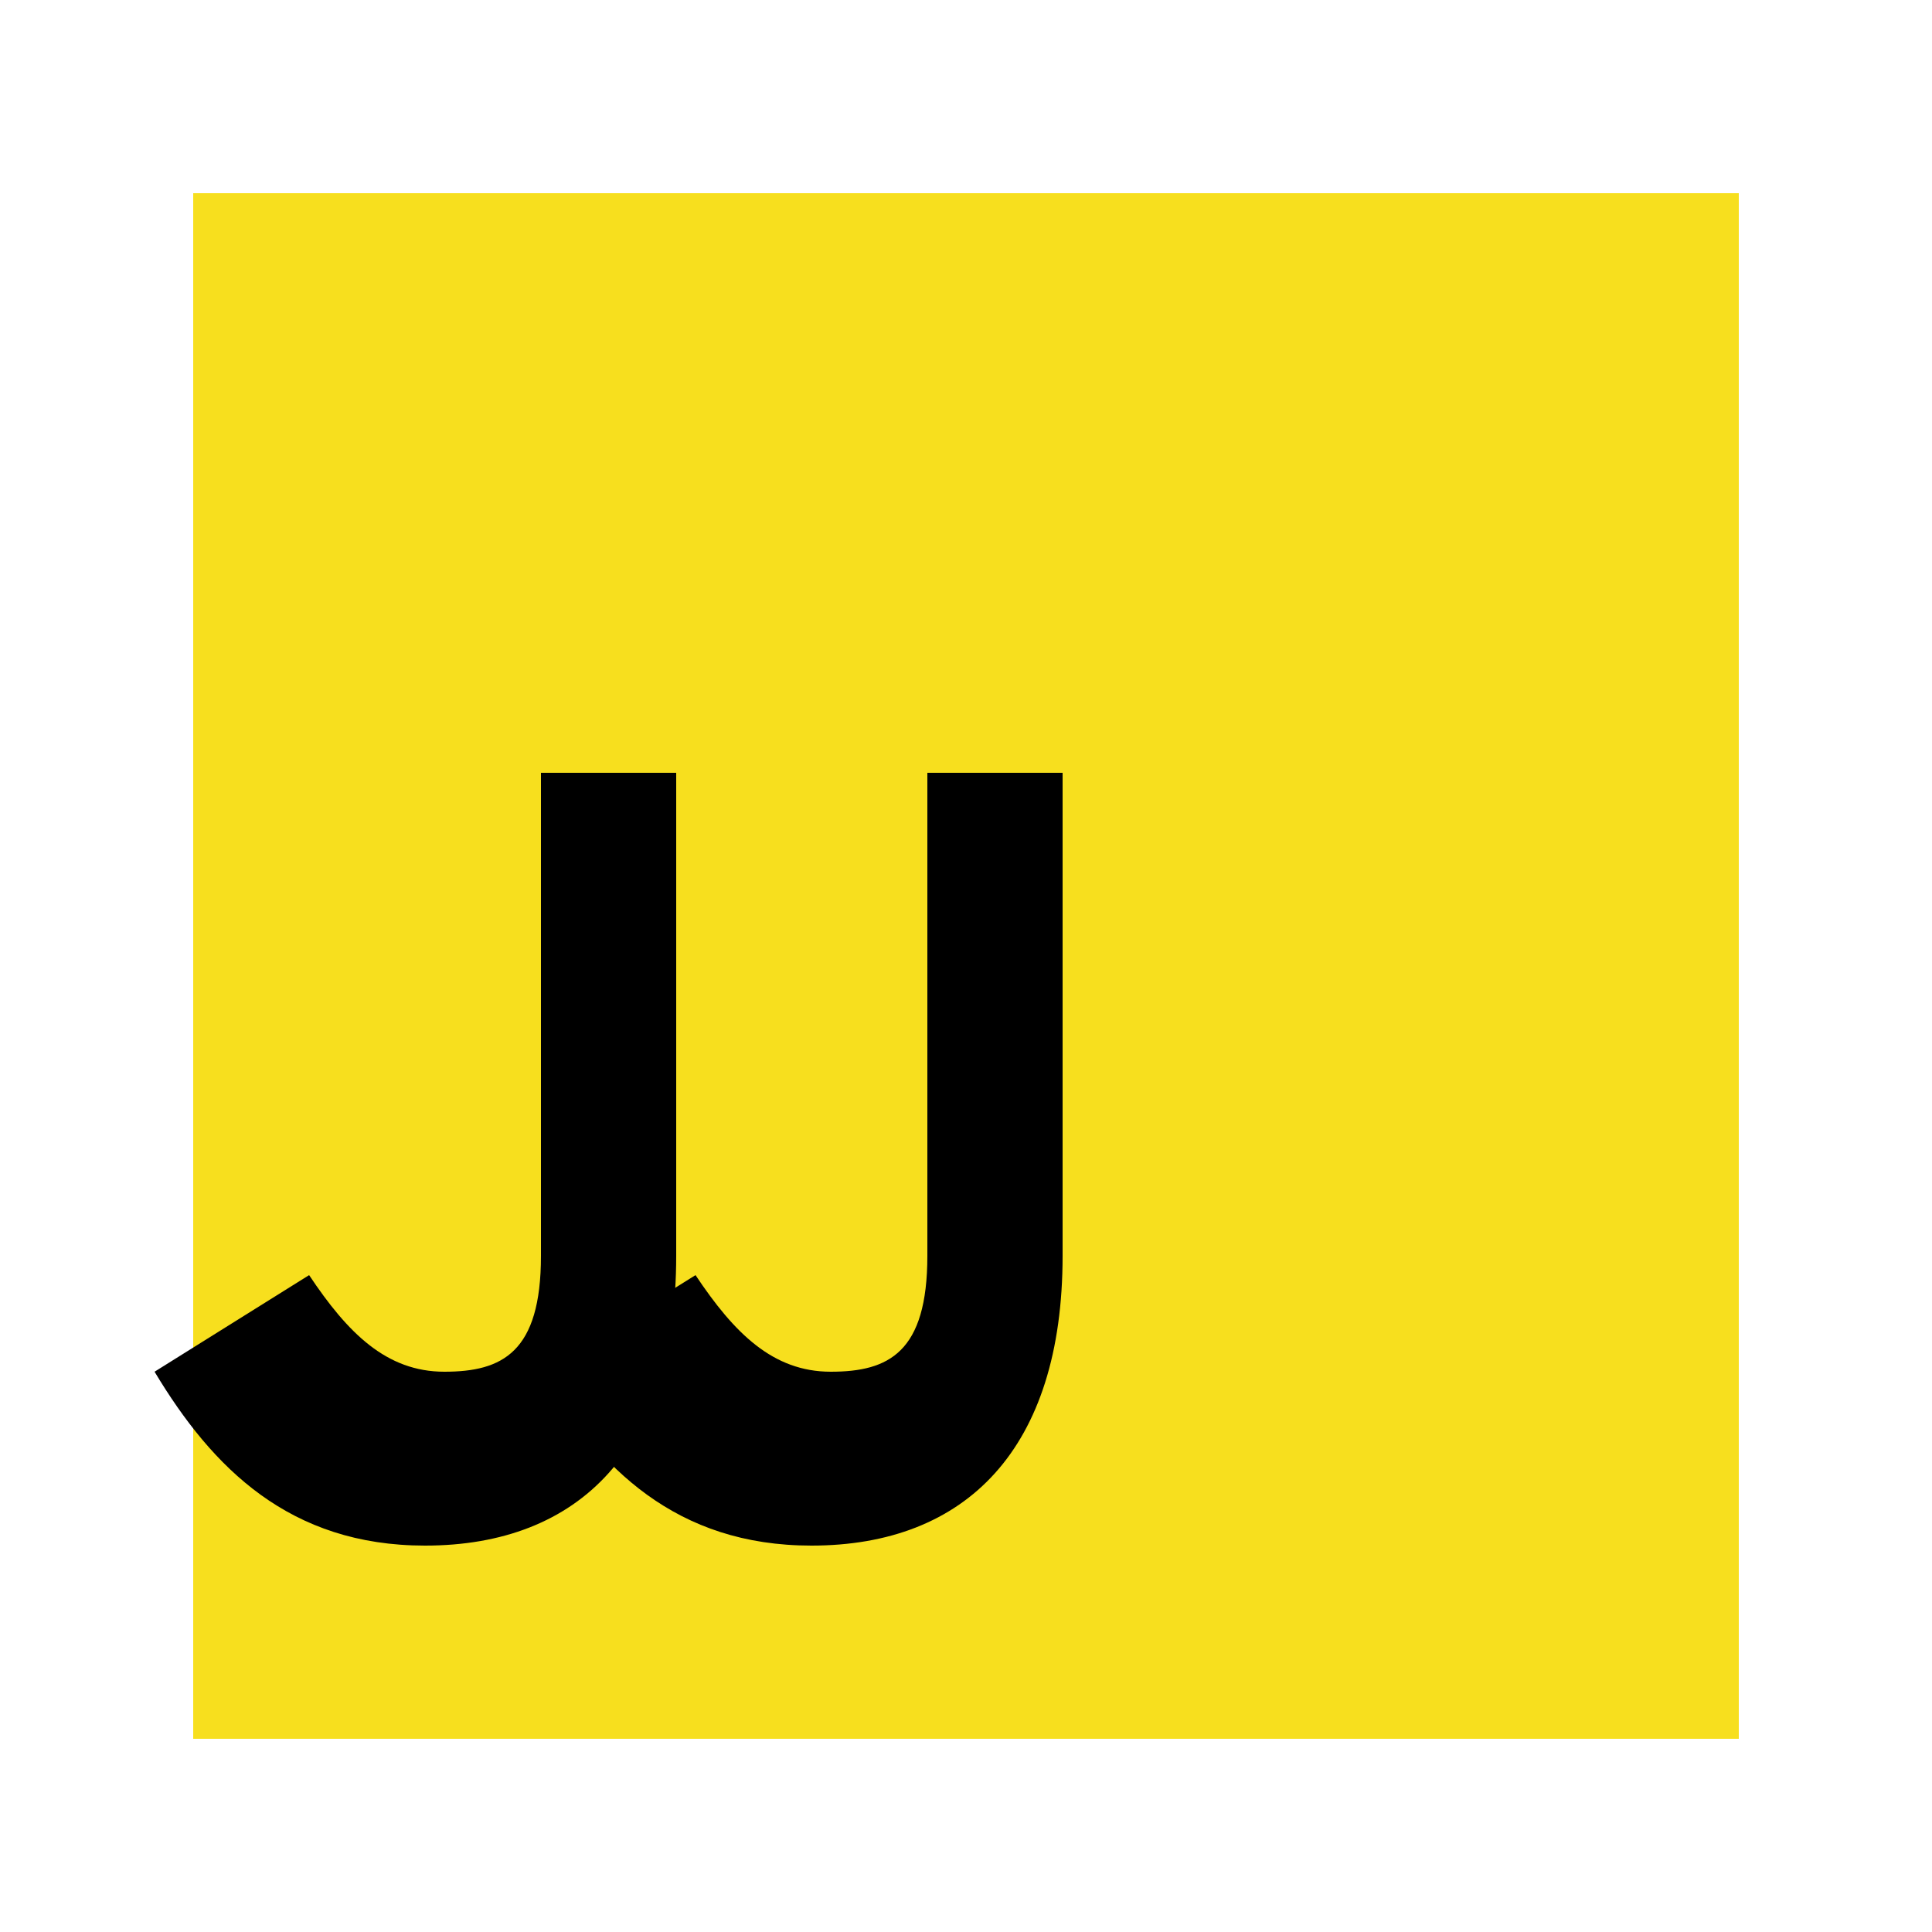 <svg xmlns="http://www.w3.org/2000/svg" viewBox="0 0 100 100">
  <rect width="80" height="80" x="10" y="10" fill="#F7DF1E"/>
  <path d="M35,65 C35,75 30,80 22,80 C15,80 11,76 8,71 L16,66 C18,69 20,71 23,71 C26,71 28,70 28,65 V40 H35 V65 Z" fill="black"/>
  <path d="M55,65 C55,75 50,80 42,80 C35,80 31,76 28,71 L36,66 C38,69 40,71 43,71 C46,71 48,70 48,65 V40 H55 V65 Z" fill="black"/>
</svg> 